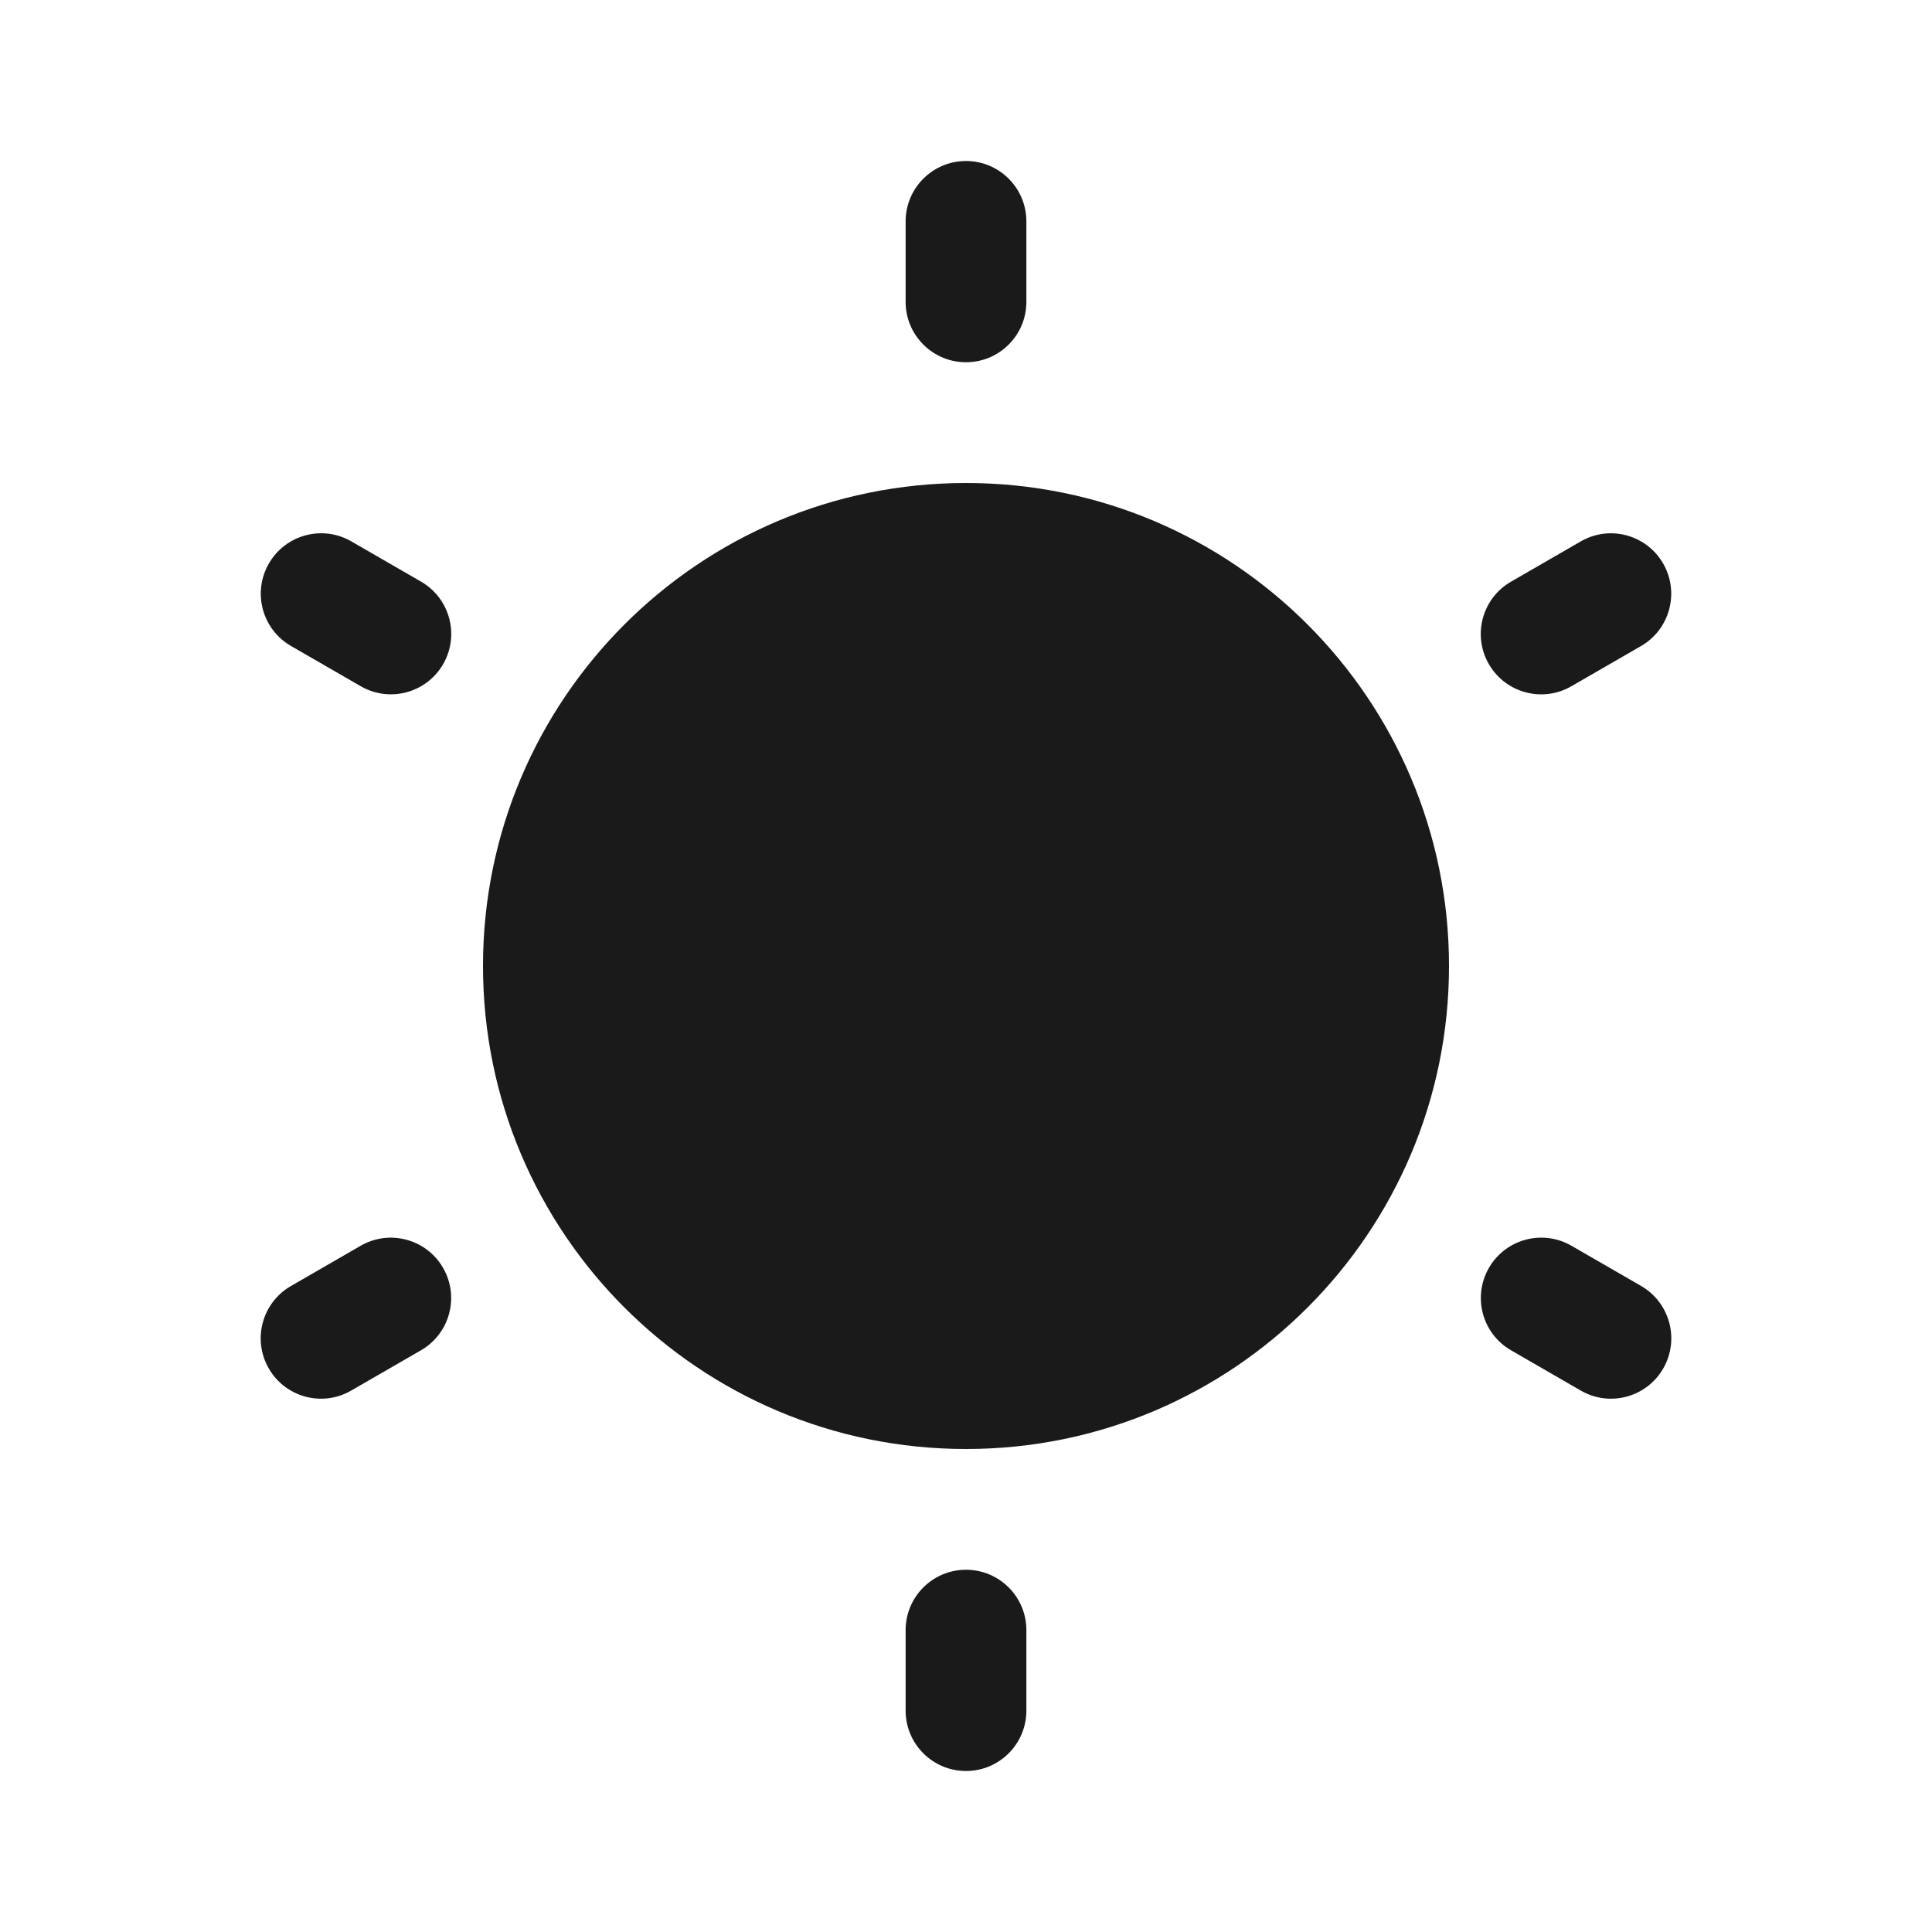 <svg width="24" height="24" viewBox="0 0 24 24" fill="none" xmlns="http://www.w3.org/2000/svg">
<rect width="24" height="24" fill="#A6A6A6"/>
<path d="M-1096 -133C-1096 -134.105 -1095.1 -135 -1094 -135H390C391.105 -135 392 -134.105 392 -133V1417C392 1418.1 391.105 1419 390 1419H-1094C-1095.1 1419 -1096 1418.1 -1096 1417V-133Z" fill="white"/>
<path d="M-1094 -134H390V-136H-1094V-134ZM391 -133V1417H393V-133H391ZM390 1418H-1094V1420H390V1418ZM-1095 1417V-133H-1097V1417H-1095ZM-1094 1418C-1094.55 1418 -1095 1417.55 -1095 1417H-1097C-1097 1418.66 -1095.66 1420 -1094 1420V1418ZM391 1417C391 1417.55 390.552 1418 390 1418V1420C391.657 1420 393 1418.66 393 1417H391ZM390 -134C390.552 -134 391 -133.552 391 -133H393C393 -134.657 391.657 -136 390 -136V-134ZM-1094 -136C-1095.66 -136 -1097 -134.657 -1097 -133H-1095C-1095 -133.552 -1094.55 -134 -1094 -134V-136Z" fill="black" fill-opacity="0.1"/>
<path fill-rule="evenodd" clip-rule="evenodd" d="M12 2C12.414 2 12.75 2.336 12.75 2.75V3.75C12.75 4.164 12.414 4.5 12 4.5C11.586 4.5 11.25 4.164 11.25 3.75V2.75C11.25 2.336 11.586 2 12 2ZM18 12C18 15.314 15.314 18 12 18C8.686 18 6 15.314 6 12C6 8.686 8.686 6 12 6C15.314 6 18 8.686 18 12ZM12.75 20.25C12.75 19.836 12.414 19.5 12 19.5C11.586 19.5 11.25 19.836 11.25 20.25V21.25C11.25 21.664 11.586 22 12 22C12.414 22 12.75 21.664 12.75 21.25V20.25ZM3.34 7C3.547 6.641 4.006 6.518 4.364 6.725L5.23 7.225C5.589 7.432 5.712 7.891 5.505 8.25C5.298 8.609 4.839 8.732 4.48 8.524L3.614 8.024C3.256 7.817 3.133 7.359 3.34 7ZM19.521 15.475C19.162 15.268 18.703 15.391 18.496 15.75C18.289 16.109 18.412 16.567 18.771 16.774L19.637 17.274C19.995 17.482 20.454 17.359 20.661 17C20.868 16.641 20.745 16.183 20.387 15.975L19.521 15.475ZM20.66 7C20.867 7.359 20.744 7.818 20.386 8.025L19.52 8.525C19.161 8.732 18.702 8.609 18.495 8.25C18.288 7.891 18.411 7.433 18.77 7.226L19.636 6.726C19.994 6.518 20.453 6.641 20.66 7ZM5.229 16.774C5.588 16.567 5.711 16.109 5.504 15.75C5.297 15.391 4.838 15.268 4.479 15.476L3.613 15.976C3.255 16.183 3.132 16.641 3.339 17C3.546 17.359 4.005 17.482 4.363 17.274L5.229 16.774Z" fill="#1A1A1A"/>
</svg>
